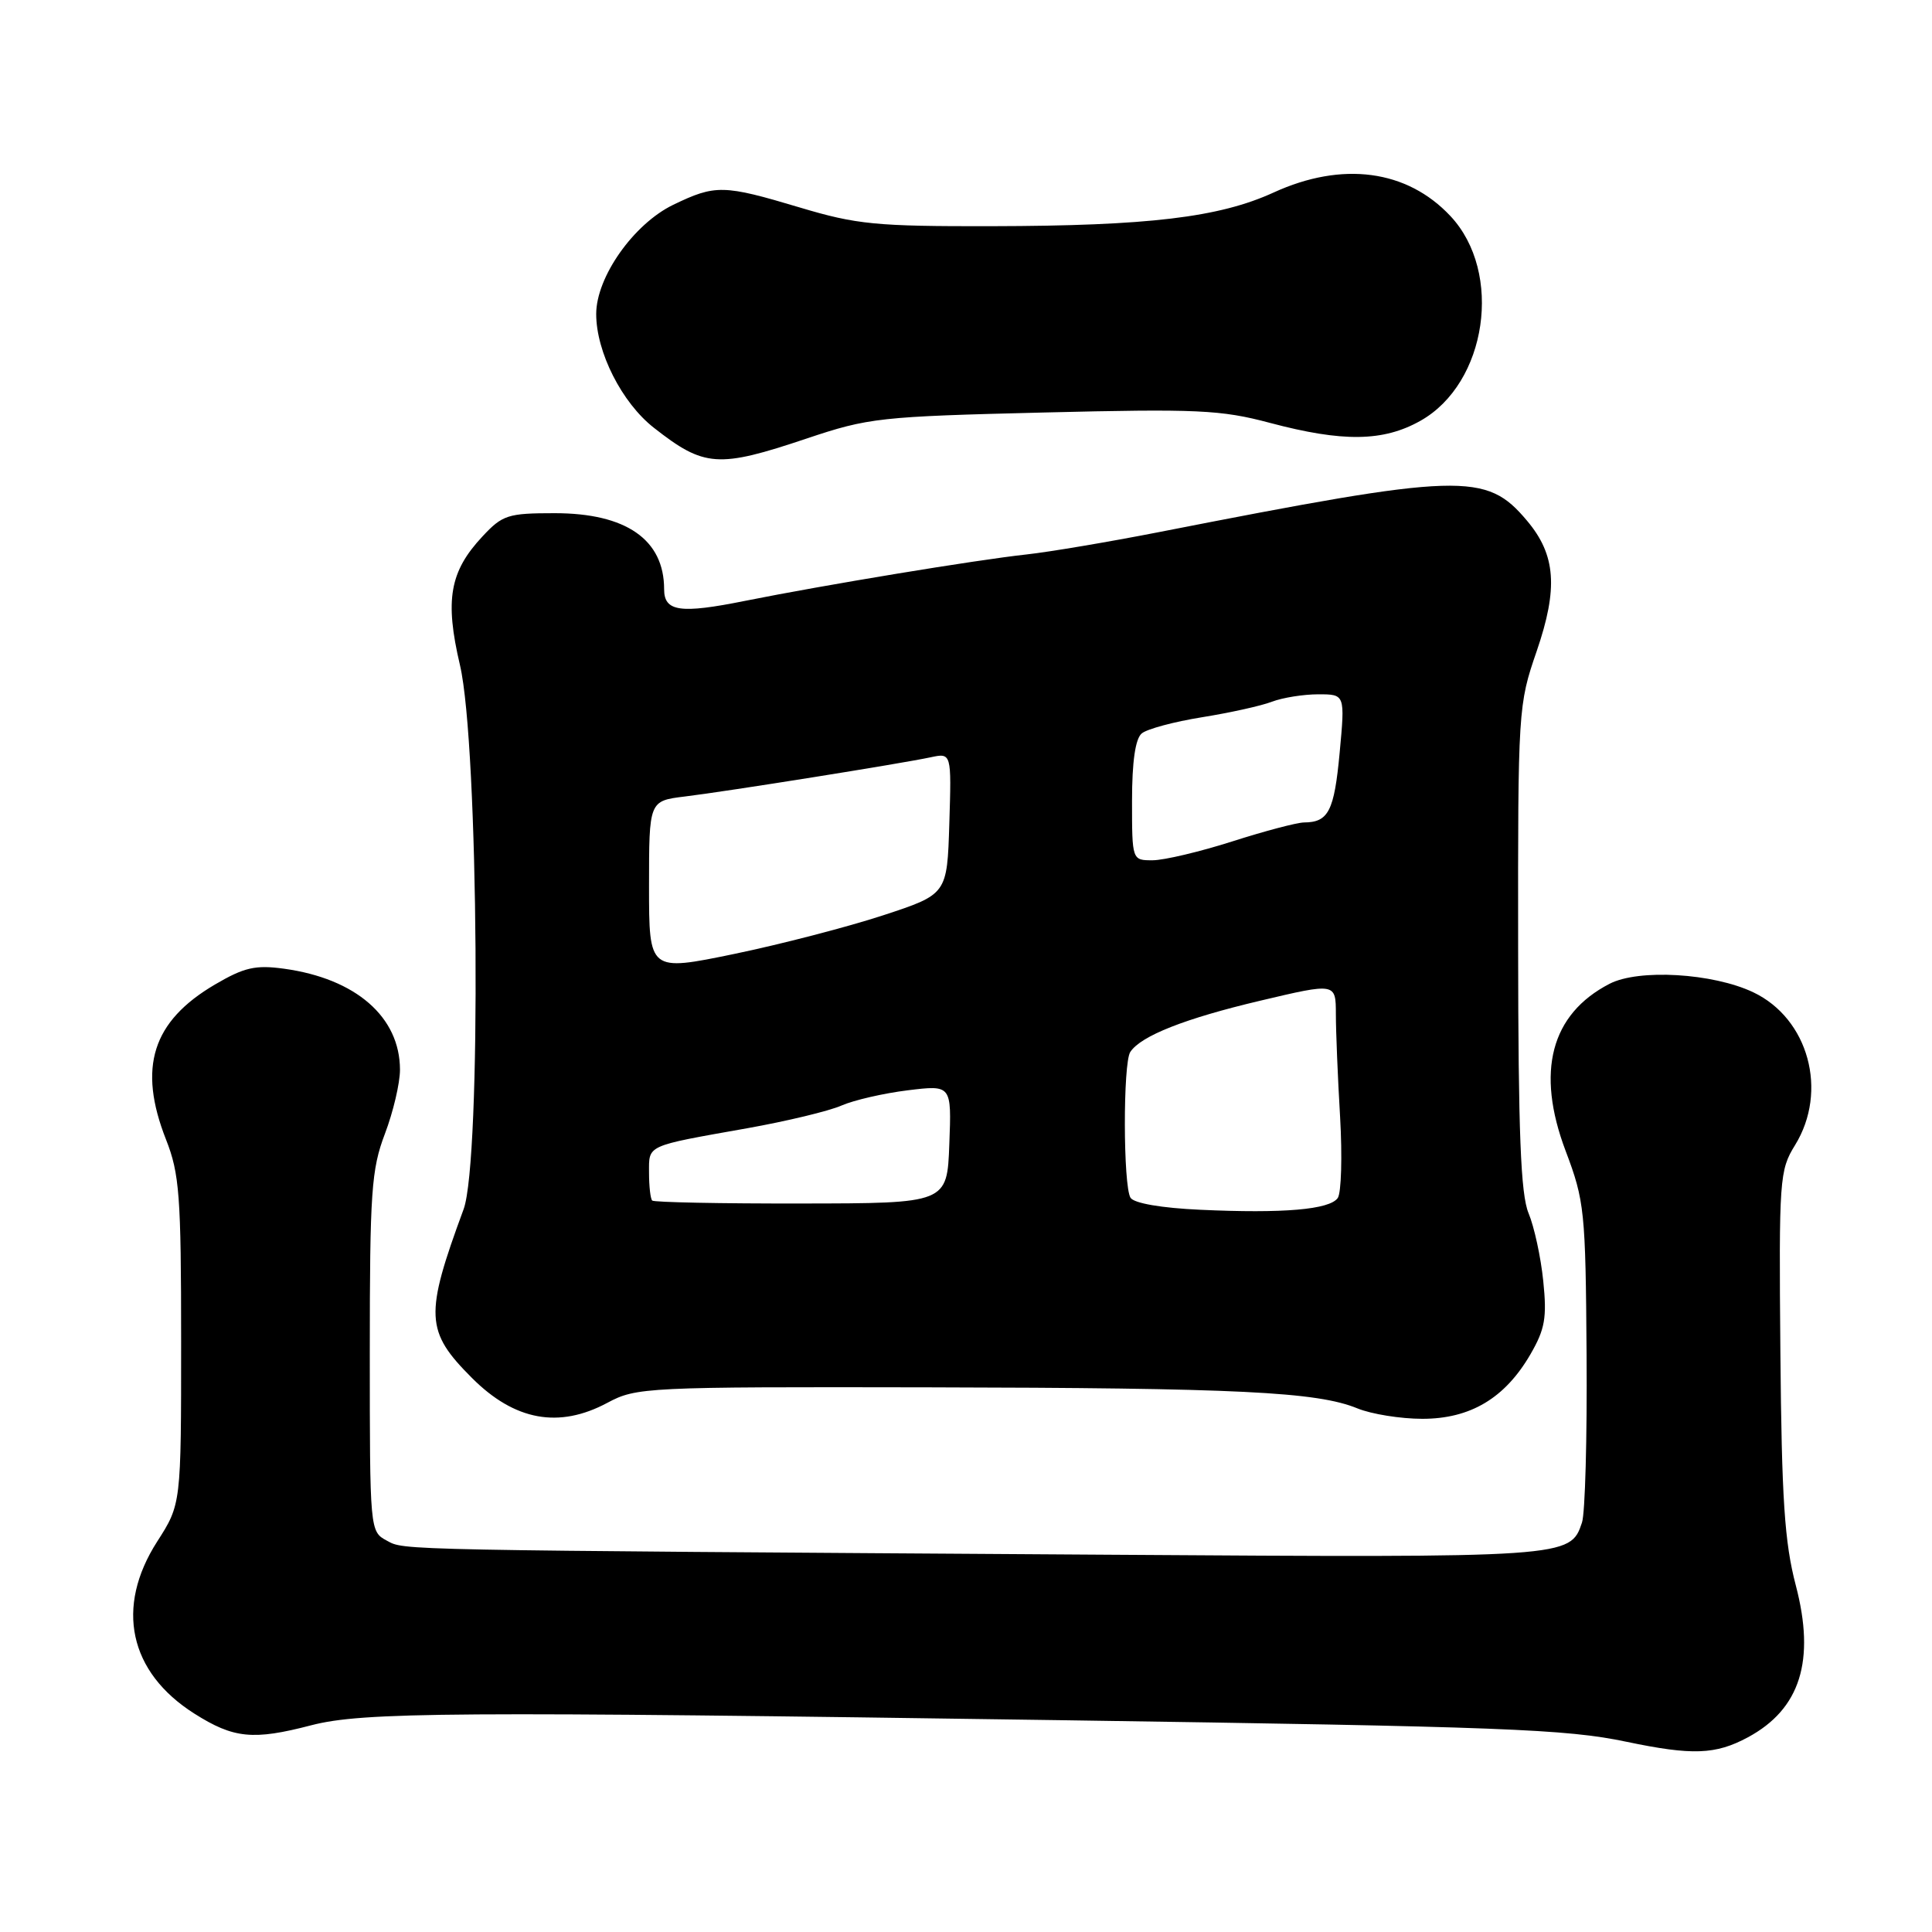 <?xml version="1.0" encoding="UTF-8" standalone="no"?>
<!DOCTYPE svg PUBLIC "-//W3C//DTD SVG 1.1//EN" "http://www.w3.org/Graphics/SVG/1.1/DTD/svg11.dtd" >
<svg xmlns="http://www.w3.org/2000/svg" xmlns:xlink="http://www.w3.org/1999/xlink" version="1.1" viewBox="0 0 256 256">
 <g >
 <path fill="currentColor"
d=" M 231.61 230.20 C 238.55 226.46 240.57 220.04 237.95 210.06 C 236.46 204.37 236.08 198.66 235.91 179.15 C 235.71 156.22 235.79 155.07 237.85 151.74 C 242.27 144.58 239.64 134.96 232.31 131.48 C 226.96 128.94 217.13 128.36 213.27 130.36 C 205.49 134.38 203.49 142.00 207.45 152.49 C 209.96 159.12 210.10 160.48 210.23 179.49 C 210.31 190.49 210.04 200.51 209.62 201.75 C 208.06 206.40 207.93 206.41 147.00 206.01 C 51.25 205.39 53.66 205.43 51.25 204.14 C 49.01 202.94 49.00 202.78 49.00 179.21 C 49.00 157.92 49.21 154.96 51.00 150.24 C 52.10 147.35 53.00 143.52 53.00 141.74 C 52.99 134.75 47.15 129.67 37.64 128.36 C 33.85 127.84 32.36 128.18 28.49 130.45 C 20.17 135.33 18.24 141.45 22.00 151.00 C 23.78 155.52 24.00 158.43 24.00 177.70 C 24.00 199.32 24.00 199.32 20.83 204.26 C 15.24 212.98 17.09 221.57 25.75 227.06 C 30.96 230.36 33.53 230.62 41.23 228.61 C 48.05 226.84 60.02 226.76 141.00 227.94 C 199.07 228.79 207.52 229.11 215.50 230.79 C 224.24 232.62 227.32 232.51 231.61 230.20 Z  M 80.48 185.88 C 84.32 183.82 85.56 183.76 122.97 183.83 C 164.05 183.91 174.51 184.42 179.87 186.62 C 181.73 187.38 185.60 188.00 188.47 188.00 C 194.83 188.00 199.41 185.27 202.78 179.47 C 204.72 176.12 204.99 174.61 204.49 169.75 C 204.17 166.59 203.29 162.54 202.54 160.75 C 201.50 158.25 201.18 150.14 201.16 125.50 C 201.13 93.98 201.17 93.39 203.62 86.28 C 206.48 77.95 206.16 73.53 202.34 69.00 C 196.91 62.53 193.74 62.63 153.50 70.52 C 146.90 71.81 139.03 73.14 136.00 73.47 C 129.29 74.20 109.30 77.50 98.71 79.62 C 90.12 81.35 88.00 81.04 88.00 78.08 C 88.00 71.50 82.97 68.00 73.50 68.00 C 67.31 68.00 66.58 68.23 63.93 71.08 C 59.58 75.73 58.92 79.50 60.95 88.14 C 63.43 98.73 63.80 153.81 61.43 160.23 C 56.24 174.30 56.35 176.40 62.55 182.60 C 68.20 188.25 74.06 189.32 80.48 185.88 Z  M 106.88 58.11 C 115.10 55.35 116.57 55.19 138.26 54.66 C 158.66 54.16 161.76 54.30 168.26 56.03 C 177.93 58.60 183.29 58.53 188.21 55.76 C 197.04 50.80 199.20 36.10 192.19 28.63 C 186.44 22.49 177.86 21.34 168.76 25.51 C 161.55 28.81 152.18 29.93 131.43 29.97 C 116.06 30.00 113.52 29.75 106.00 27.50 C 95.84 24.46 94.80 24.44 89.20 27.14 C 83.96 29.68 79.00 36.71 79.00 41.61 C 79.00 46.65 82.40 53.36 86.64 56.68 C 93.32 61.92 95.14 62.05 106.88 58.11 Z  M 159.03 160.30 C 153.91 160.07 150.26 159.44 149.80 158.71 C 148.82 157.16 148.79 140.86 149.77 139.39 C 151.17 137.26 157.03 134.95 166.98 132.60 C 177.00 130.23 177.00 130.23 177.01 134.37 C 177.01 136.64 177.26 142.78 177.57 148.00 C 177.87 153.22 177.73 158.06 177.26 158.74 C 176.18 160.28 170.06 160.81 159.03 160.30 Z  M 86.42 159.08 C 86.19 158.85 86.00 157.20 86.00 155.40 C 86.00 151.67 85.48 151.90 99.00 149.50 C 104.22 148.57 109.85 147.22 111.50 146.49 C 113.15 145.77 117.11 144.86 120.29 144.47 C 126.09 143.76 126.09 143.76 125.79 151.60 C 125.50 159.45 125.50 159.45 106.17 159.47 C 95.53 159.49 86.65 159.31 86.42 159.08 Z  M 86.00 117.43 C 86.00 106.12 86.00 106.12 90.75 105.54 C 96.44 104.85 119.35 101.19 123.29 100.35 C 126.08 99.75 126.08 99.75 125.79 109.13 C 125.50 118.50 125.50 118.50 117.00 121.29 C 112.33 122.82 103.44 125.13 97.25 126.41 C 86.00 128.73 86.00 128.73 86.00 117.43 Z  M 150.00 106.12 C 150.00 100.91 150.44 97.88 151.29 97.18 C 152.00 96.59 155.59 95.63 159.26 95.04 C 162.94 94.45 167.12 93.53 168.54 92.98 C 169.96 92.44 172.73 92.00 174.68 92.00 C 178.23 92.00 178.23 92.00 177.51 99.75 C 176.79 107.48 176.03 108.96 172.79 108.98 C 171.85 108.99 167.57 110.12 163.29 111.49 C 159.00 112.86 154.26 113.98 152.75 113.99 C 150.00 114.00 150.00 114.00 150.00 106.12 Z "/>
</g>
</svg>
